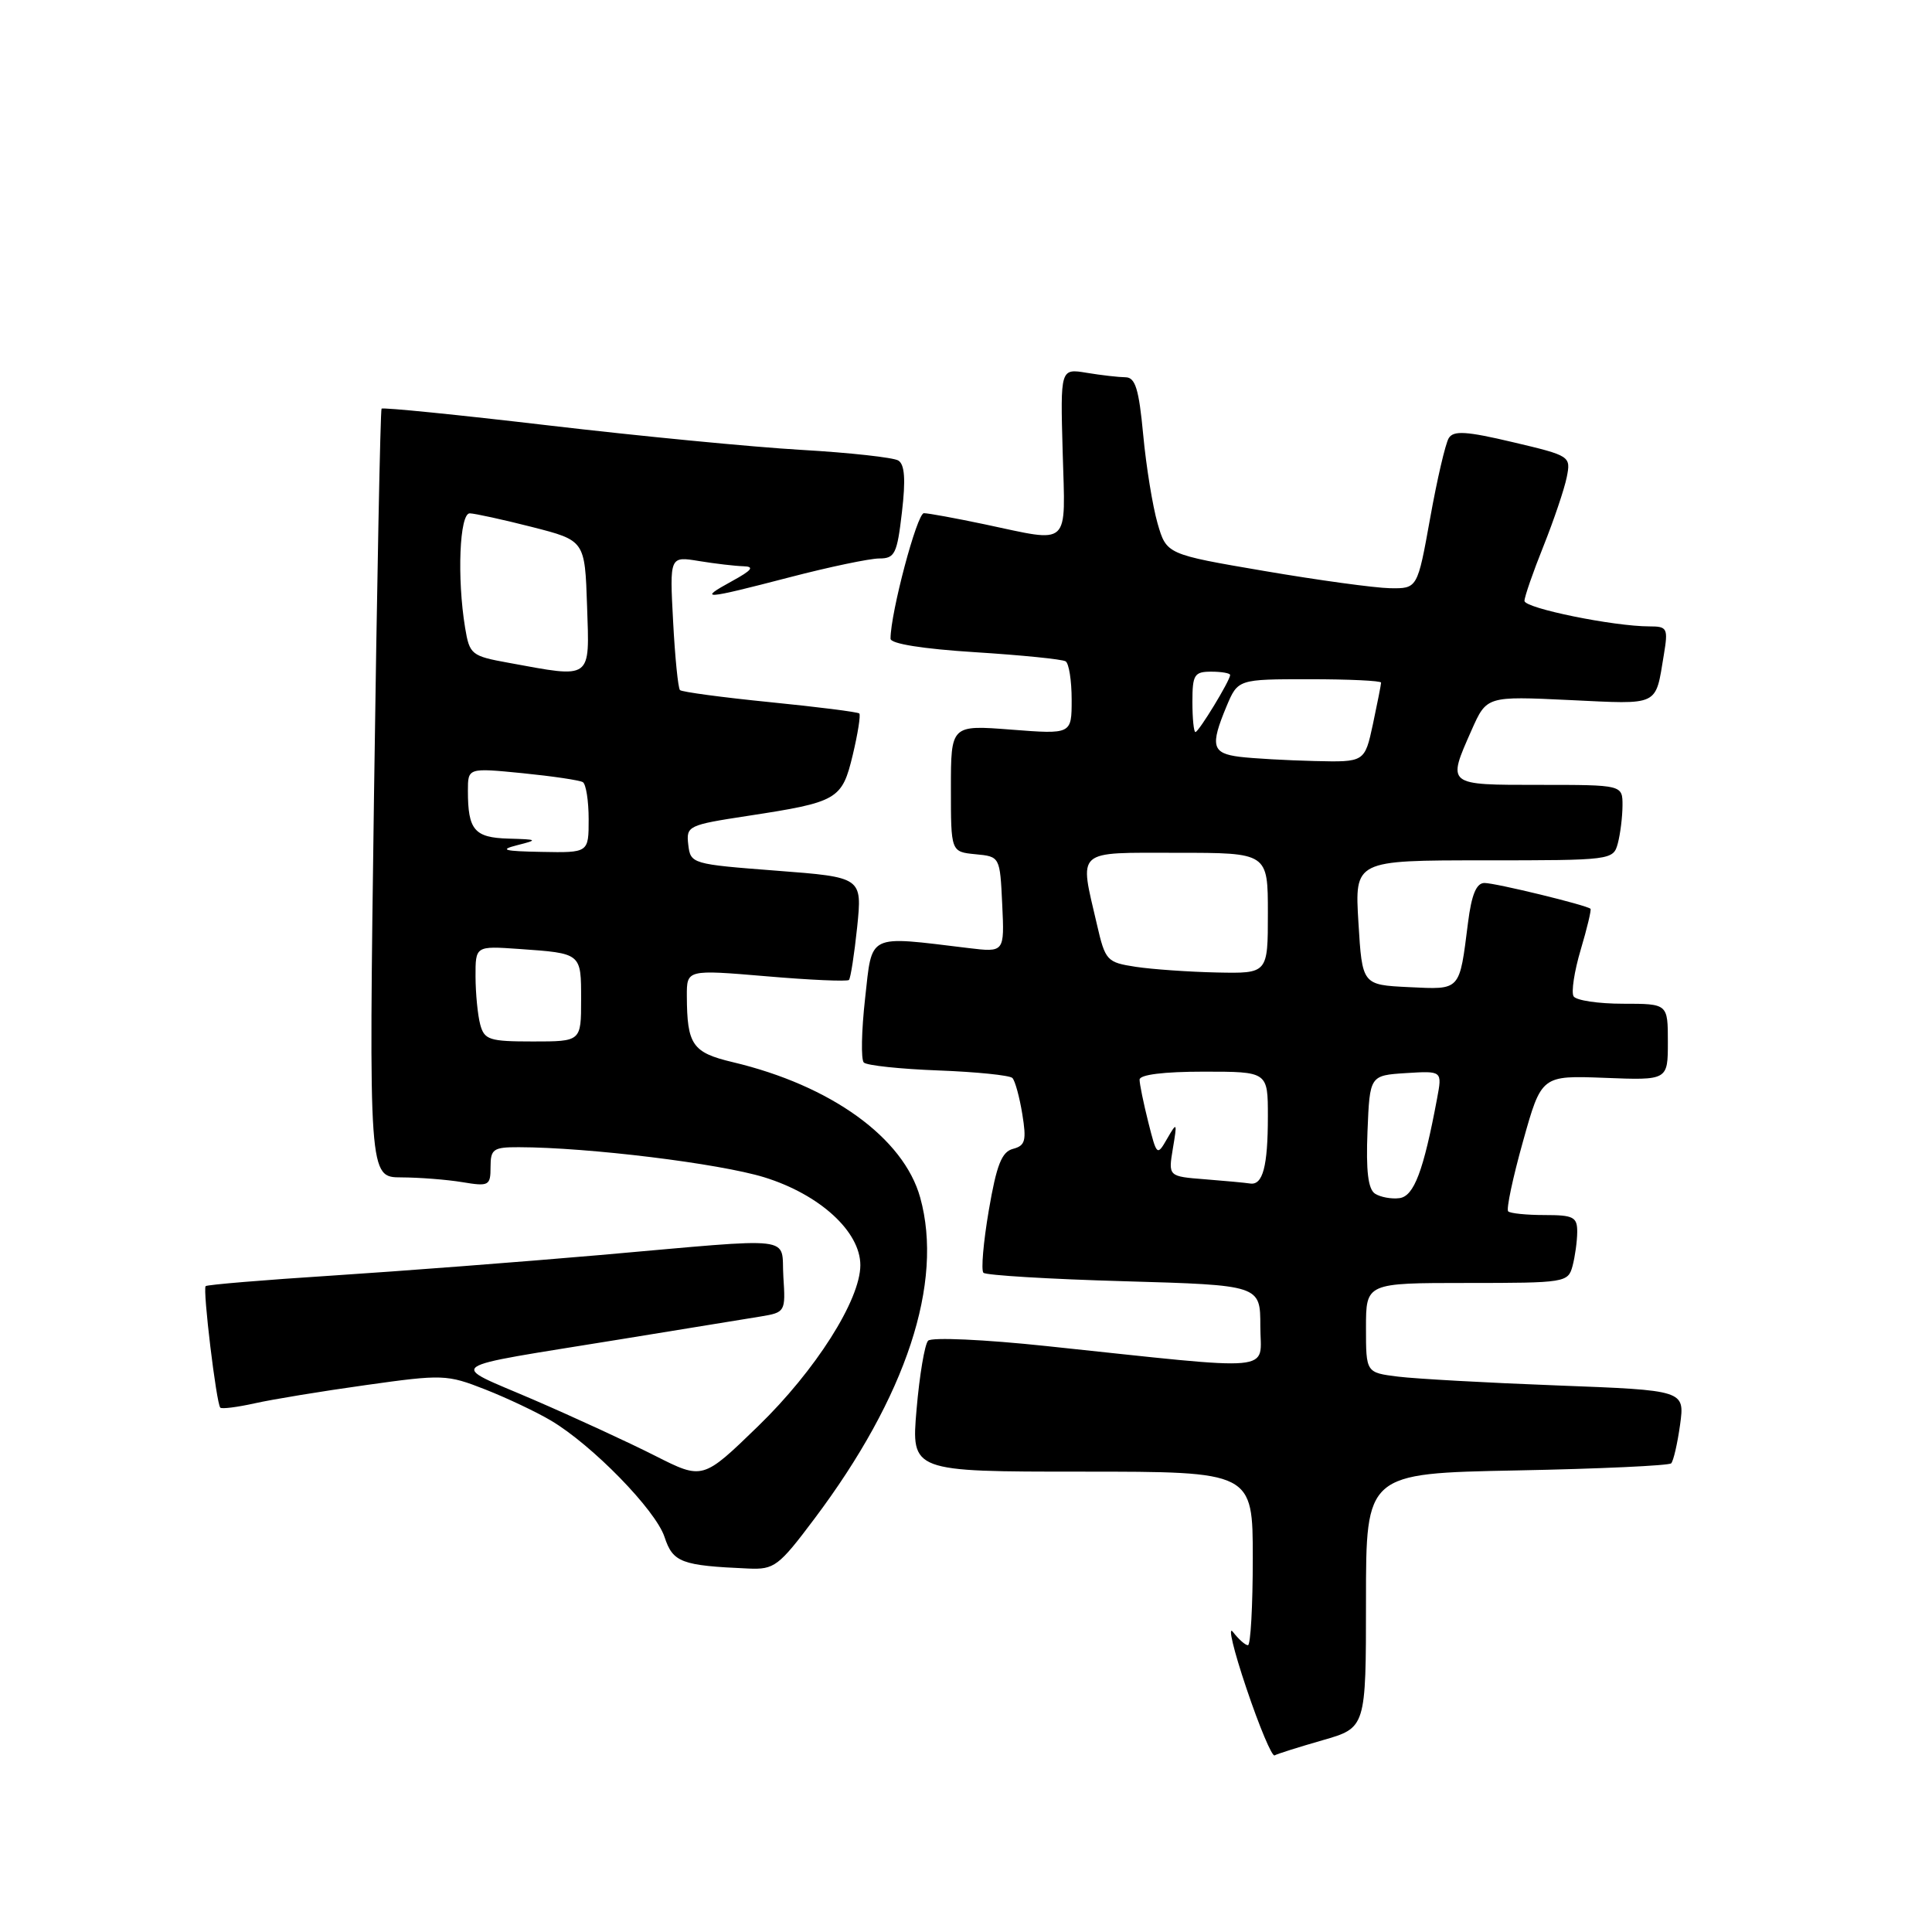 <?xml version="1.0" encoding="UTF-8" standalone="no"?>
<!DOCTYPE svg PUBLIC "-//W3C//DTD SVG 1.1//EN" "http://www.w3.org/Graphics/SVG/1.1/DTD/svg11.dtd" >
<svg xmlns="http://www.w3.org/2000/svg" xmlns:xlink="http://www.w3.org/1999/xlink" version="1.1" viewBox="0 0 256 256">
 <g >
 <path fill="currentColor"
d=" M 175.25 230.59 C 181.00 228.94 181.00 228.94 181.00 212.09 C 181.00 195.23 181.00 195.23 200.94 194.84 C 211.91 194.63 221.13 194.20 221.44 193.90 C 221.74 193.59 222.27 191.29 222.62 188.78 C 223.24 184.22 223.24 184.22 206.37 183.58 C 197.09 183.23 187.59 182.70 185.25 182.41 C 181.00 181.88 181.00 181.88 181.00 175.94 C 181.00 170.00 181.00 170.00 194.38 170.00 C 207.42 170.00 207.78 169.94 208.37 167.75 C 208.70 166.51 208.98 164.49 208.99 163.25 C 209.00 161.26 208.50 161.00 204.67 161.00 C 202.28 161.00 200.11 160.78 199.84 160.51 C 199.57 160.24 200.45 156.07 201.80 151.26 C 204.25 142.50 204.25 142.50 212.63 142.82 C 221.00 143.15 221.00 143.15 221.00 138.07 C 221.00 133.00 221.00 133.00 215.06 133.00 C 211.79 133.00 208.85 132.56 208.51 132.02 C 208.18 131.48 208.60 128.71 209.45 125.85 C 210.30 123.00 210.88 120.55 210.75 120.42 C 210.26 119.94 198.17 117.00 196.70 117.00 C 195.63 117.00 194.99 118.53 194.52 122.25 C 193.36 131.39 193.61 131.13 186.67 130.80 C 180.50 130.50 180.50 130.50 180.00 122.25 C 179.50 114.00 179.50 114.00 196.63 114.00 C 213.56 114.00 213.77 113.97 214.37 111.75 C 214.70 110.51 214.98 108.26 214.99 106.75 C 215.00 104.00 215.00 104.00 204.00 104.00 C 191.62 104.00 191.74 104.10 194.99 96.75 C 196.99 92.24 196.99 92.24 207.97 92.76 C 220.01 93.33 219.32 93.67 220.47 86.75 C 221.05 83.24 220.93 83.00 218.56 83.00 C 213.81 83.00 202.00 80.59 202.00 79.62 C 202.00 79.09 203.13 75.82 204.52 72.36 C 205.90 68.90 207.29 64.79 207.60 63.24 C 208.16 60.44 208.09 60.39 200.46 58.59 C 194.30 57.13 192.60 57.03 191.97 58.05 C 191.53 58.76 190.42 63.53 189.50 68.67 C 187.82 78.00 187.82 78.00 184.16 77.94 C 182.15 77.90 174.67 76.88 167.54 75.66 C 154.57 73.45 154.57 73.45 153.38 69.34 C 152.73 67.07 151.87 61.80 151.48 57.61 C 150.91 51.54 150.44 50.00 149.13 49.99 C 148.23 49.98 145.93 49.72 144.00 49.40 C 140.50 48.82 140.50 48.82 140.81 59.91 C 141.17 72.67 141.98 71.91 130.50 69.48 C 126.65 68.67 123.01 68.00 122.42 68.00 C 121.51 68.00 118.00 81.21 118.00 84.63 C 118.00 85.30 122.25 85.98 129.20 86.42 C 135.36 86.81 140.76 87.35 141.20 87.63 C 141.64 87.90 142.00 90.18 142.00 92.71 C 142.00 97.30 142.00 97.30 134.00 96.68 C 126.00 96.06 126.00 96.06 126.00 104.47 C 126.00 112.87 126.00 112.87 129.25 113.19 C 132.50 113.50 132.50 113.50 132.80 119.85 C 133.10 126.20 133.10 126.20 128.30 125.62 C 114.80 123.99 115.60 123.60 114.63 132.29 C 114.15 136.58 114.07 140.40 114.46 140.79 C 114.85 141.18 119.29 141.65 124.33 141.84 C 129.37 142.03 133.79 142.48 134.15 142.84 C 134.50 143.20 135.09 145.35 135.46 147.62 C 136.03 151.14 135.86 151.80 134.23 152.23 C 132.73 152.62 132.05 154.35 131.02 160.38 C 130.30 164.60 129.98 168.32 130.31 168.65 C 130.65 168.98 139.04 169.49 148.96 169.77 C 167.00 170.29 167.00 170.29 167.00 175.72 C 167.00 181.91 169.85 181.65 138.65 178.36 C 130.45 177.49 123.44 177.17 122.98 177.65 C 122.53 178.12 121.84 182.21 121.45 186.75 C 120.74 195.00 120.74 195.00 143.37 195.00 C 166.00 195.00 166.00 195.00 166.00 206.50 C 166.00 212.82 165.71 218.00 165.36 218.00 C 165.01 218.00 164.12 217.21 163.38 216.25 C 162.65 215.29 163.45 218.65 165.16 223.72 C 166.87 228.80 168.55 232.79 168.89 232.60 C 169.22 232.40 172.09 231.50 175.25 230.59 Z  M 107.91 201.25 C 120.10 185.03 125.06 169.96 121.93 158.68 C 119.73 150.77 110.12 143.83 97.09 140.74 C 91.74 139.47 91.04 138.45 91.01 131.98 C 91.00 128.47 91.00 128.47 101.54 129.36 C 107.33 129.86 112.26 130.07 112.49 129.85 C 112.71 129.62 113.20 126.46 113.58 122.84 C 114.25 116.24 114.25 116.24 102.88 115.37 C 91.66 114.51 91.50 114.46 91.20 111.93 C 90.91 109.44 91.16 109.32 99.07 108.11 C 111.03 106.28 111.57 105.97 113.00 100.01 C 113.67 97.20 114.06 94.73 113.86 94.54 C 113.66 94.34 108.34 93.67 102.03 93.04 C 95.73 92.41 90.36 91.69 90.10 91.44 C 89.85 91.18 89.44 87.09 89.19 82.33 C 88.73 73.70 88.73 73.70 92.62 74.34 C 94.75 74.69 97.40 75.00 98.50 75.03 C 100.02 75.07 99.65 75.55 97.00 77.00 C 92.40 79.52 93.18 79.47 104.60 76.50 C 109.89 75.12 115.25 74.00 116.51 74.00 C 118.57 74.00 118.87 73.39 119.51 67.88 C 120.02 63.55 119.88 61.54 119.03 61.02 C 118.38 60.62 112.59 59.98 106.17 59.61 C 99.75 59.24 84.68 57.78 72.68 56.37 C 60.68 54.96 50.73 53.96 50.56 54.15 C 50.40 54.34 49.95 77.34 49.56 105.25 C 48.86 156.00 48.86 156.00 53.18 156.01 C 55.56 156.02 59.19 156.30 61.25 156.64 C 64.79 157.23 65.00 157.11 65.00 154.63 C 65.00 152.26 65.36 152.00 68.75 152.01 C 77.96 152.03 95.31 154.16 101.28 156.00 C 108.63 158.28 114.00 163.19 114.00 167.64 C 114.00 172.25 108.06 181.60 100.46 188.97 C 93.12 196.09 93.12 196.09 86.81 192.90 C 83.34 191.14 76.07 187.79 70.65 185.45 C 59.31 180.56 58.14 181.38 82.00 177.50 C 90.53 176.12 98.99 174.74 100.80 174.44 C 104.05 173.90 104.10 173.81 103.80 169.19 C 103.45 163.65 106.10 163.97 79.50 166.30 C 69.05 167.21 53.10 168.43 44.04 169.02 C 34.99 169.60 27.44 170.23 27.25 170.42 C 26.84 170.82 28.67 186.00 29.19 186.52 C 29.39 186.72 31.44 186.46 33.74 185.95 C 36.04 185.43 42.67 184.34 48.48 183.53 C 58.65 182.10 59.23 182.12 64.27 184.10 C 67.15 185.23 71.08 187.09 73.00 188.23 C 78.47 191.47 86.87 200.08 88.05 203.65 C 89.17 207.04 90.26 207.45 99.17 207.84 C 102.60 207.99 103.18 207.55 107.91 201.25 Z  M 182.20 158.17 C 181.28 157.57 180.99 155.16 181.20 149.91 C 181.50 142.50 181.50 142.50 186.31 142.19 C 191.11 141.89 191.11 141.89 190.42 145.56 C 188.62 155.19 187.36 158.50 185.44 158.76 C 184.37 158.90 182.92 158.63 182.20 158.17 Z  M 159.65 156.26 C 154.80 155.88 154.80 155.88 155.41 152.19 C 156.00 148.69 155.96 148.62 154.66 150.87 C 153.32 153.20 153.28 153.17 152.15 148.68 C 151.52 146.17 151.00 143.64 151.00 143.06 C 151.00 142.40 154.19 142.00 159.50 142.00 C 168.00 142.00 168.00 142.00 168.00 147.92 C 168.00 154.55 167.33 157.09 165.64 156.82 C 165.01 156.72 162.32 156.47 159.65 156.26 Z  M 150.50 128.11 C 146.66 127.52 146.46 127.31 145.35 122.50 C 143.01 112.40 142.33 113.00 156.00 113.00 C 168.00 113.00 168.00 113.00 168.00 121.00 C 168.00 129.00 168.00 129.00 161.25 128.86 C 157.54 128.78 152.70 128.44 150.50 128.11 Z  M 164.25 100.28 C 160.59 99.82 160.34 98.83 162.51 93.62 C 164.03 90.00 164.03 90.00 173.51 90.00 C 178.73 90.00 183.00 90.20 183.00 90.45 C 183.00 90.70 182.51 93.17 181.92 95.95 C 180.83 101.00 180.83 101.00 174.17 100.84 C 170.50 100.75 166.04 100.50 164.25 100.28 Z  M 158.00 93.00 C 158.00 89.40 158.25 89.00 160.50 89.00 C 161.88 89.00 163.00 89.20 163.00 89.44 C 163.00 90.16 158.84 97.00 158.40 97.00 C 158.18 97.00 158.00 95.20 158.00 93.00 Z  M 63.63 135.75 C 63.30 134.51 63.02 131.66 63.01 129.42 C 63.00 125.34 63.00 125.34 68.75 125.74 C 77.09 126.33 77.00 126.26 77.00 132.47 C 77.00 138.00 77.00 138.00 70.62 138.00 C 64.84 138.00 64.18 137.79 63.63 135.75 Z  M 68.50 112.00 C 71.35 111.28 71.29 111.23 67.36 111.12 C 62.86 110.99 62.00 109.98 62.00 104.79 C 62.00 101.74 62.00 101.74 69.23 102.45 C 73.21 102.85 76.81 103.38 77.23 103.64 C 77.65 103.90 78.00 106.12 78.00 108.56 C 78.00 113.00 78.00 113.00 71.75 112.88 C 66.78 112.79 66.11 112.61 68.50 112.00 Z  M 67.37 87.82 C 62.46 86.93 62.22 86.73 61.63 83.19 C 60.54 76.57 60.89 68.00 62.25 68.02 C 62.94 68.04 66.65 68.85 70.50 69.83 C 77.50 71.62 77.50 71.62 77.79 80.31 C 78.12 90.18 78.54 89.87 67.37 87.82 Z "/>
</g>
</svg>